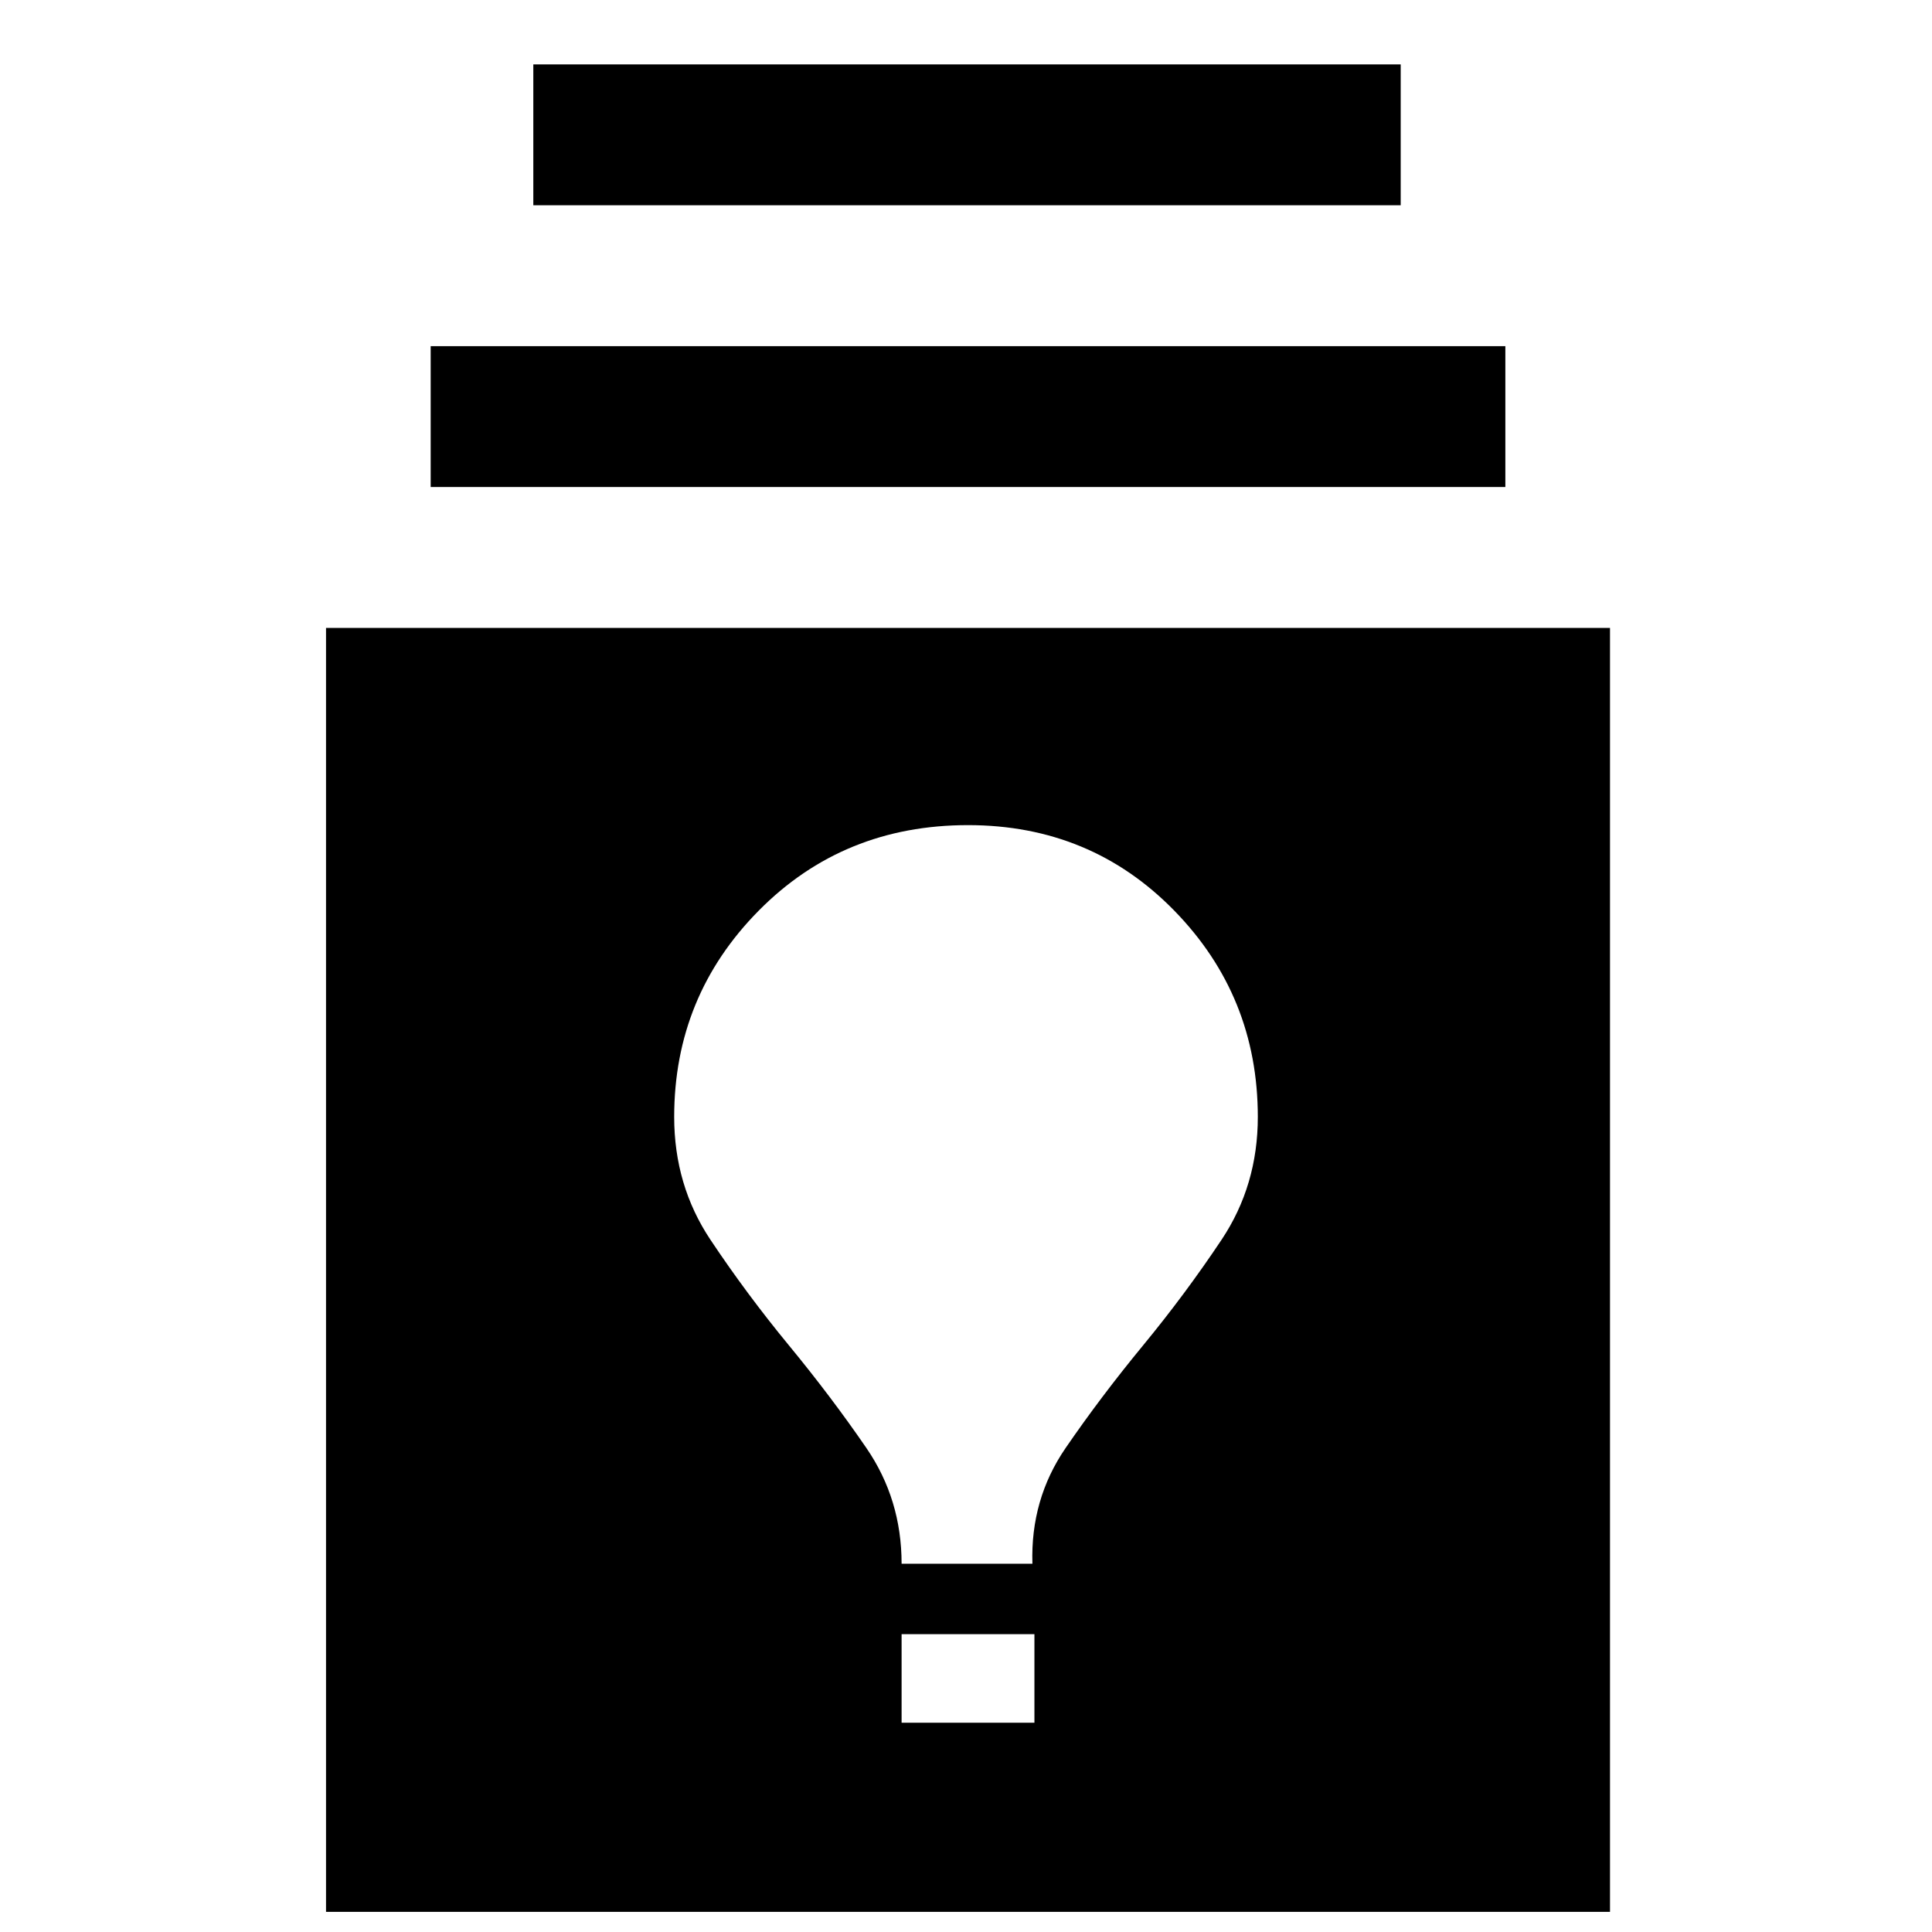 <svg xmlns="http://www.w3.org/2000/svg" height="48" width="48"><path d="M8.1 47.5V15.6H40V47.5ZM22.4 42.8H25.7V40.6H22.4ZM22.4 38.85H25.65Q25.6 37.25 26.475 35.975Q27.35 34.7 28.4 33.425Q29.45 32.15 30.35 30.8Q31.25 29.45 31.25 27.75Q31.25 24.75 29.175 22.625Q27.1 20.5 24.05 20.5Q20.95 20.5 18.85 22.625Q16.75 24.75 16.75 27.75Q16.75 29.45 17.65 30.8Q18.55 32.15 19.6 33.425Q20.65 34.7 21.525 35.975Q22.4 37.25 22.4 38.85ZM10.7 12.1V8.6H37.4V12.1ZM13.25 5.1V1.6H34.8V5.1Z"/></svg>